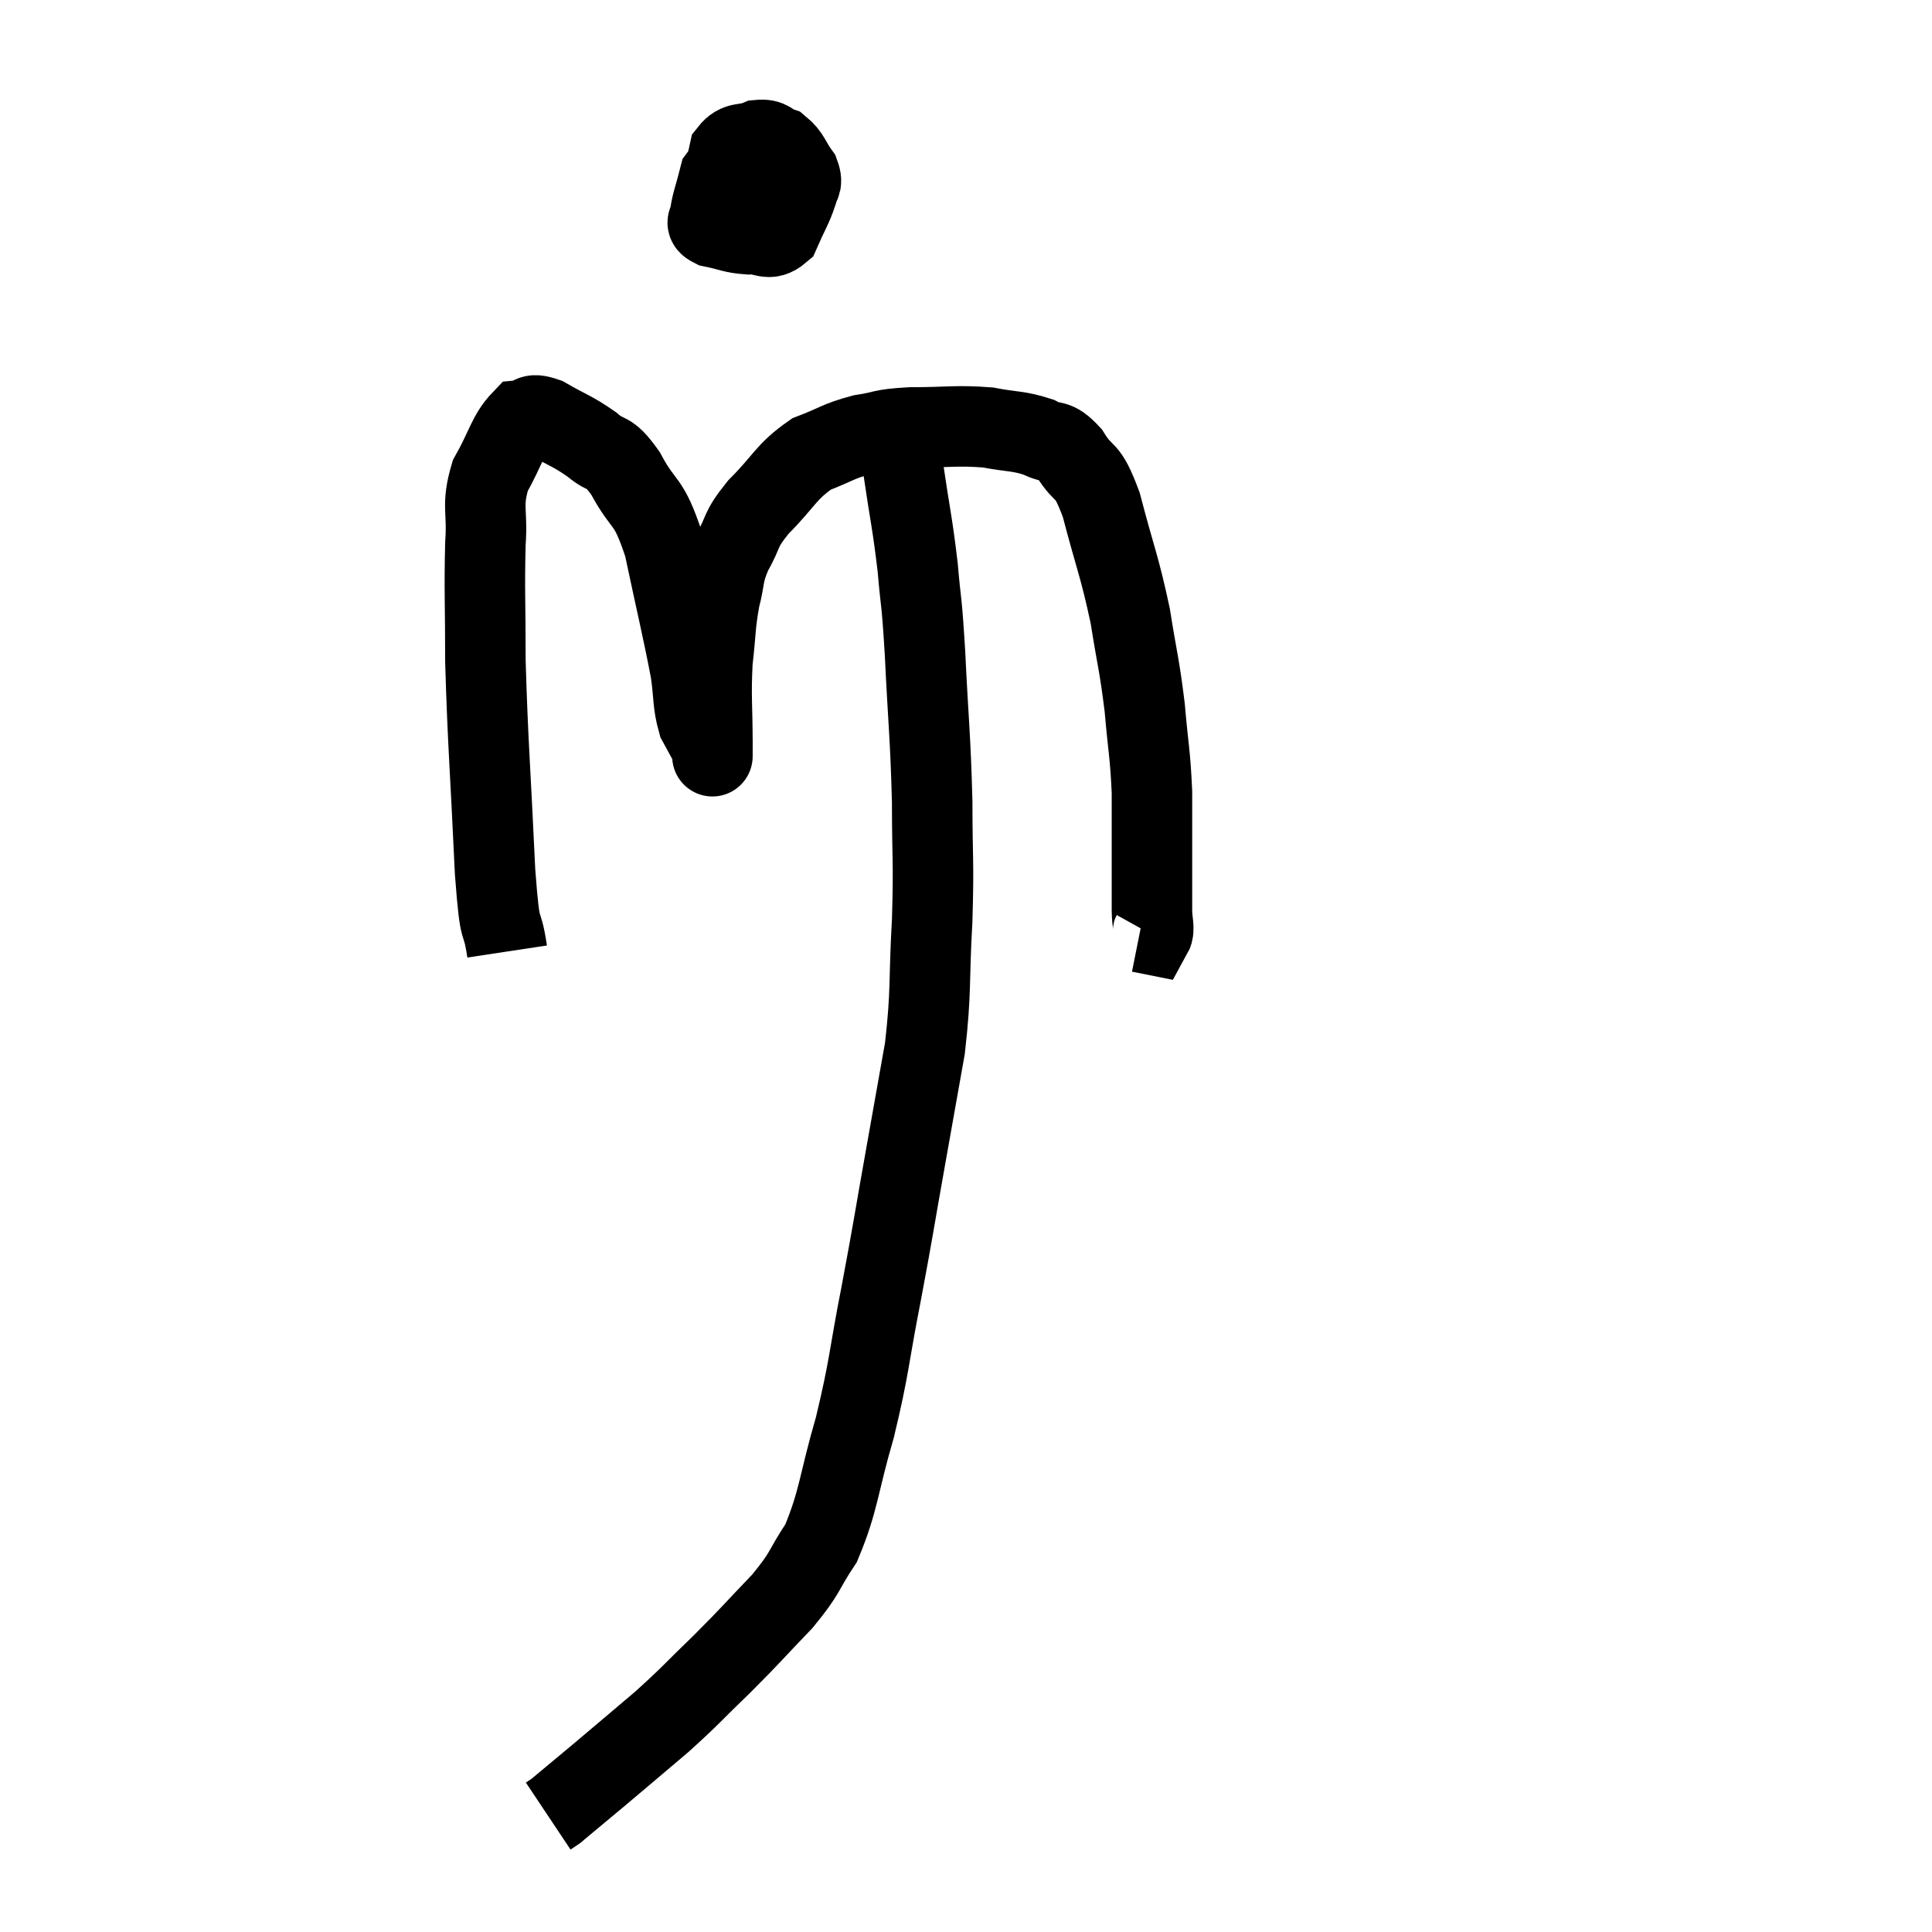 <svg width="48" height="48" viewBox="0 0 48 48" xmlns="http://www.w3.org/2000/svg"><path d="M 12.6 23.64 C 12.45 22.65, 12.435 23.46, 12.3 21.66 C 12.18 19.05, 12.12 18.48, 12.06 16.44 C 12.06 14.97, 12.03 14.655, 12.06 13.5 C 12.12 12.66, 11.955 12.585, 12.18 11.82 C 12.57 11.13, 12.615 10.8, 12.96 10.44 C 13.26 10.41, 13.125 10.23, 13.56 10.38 C 14.13 10.71, 14.205 10.695, 14.7 11.04 C 15.12 11.4, 15.09 11.13, 15.54 11.76 C 16.02 12.66, 16.095 12.33, 16.5 13.56 C 16.83 15.12, 16.95 15.585, 17.16 16.68 C 17.25 17.31, 17.205 17.46, 17.34 17.94 C 17.52 18.27, 17.61 18.435, 17.7 18.6 C 17.7 18.6, 17.7 18.615, 17.7 18.6 C 17.7 18.57, 17.7 19.08, 17.7 18.54 C 17.7 17.49, 17.655 17.355, 17.7 16.44 C 17.79 15.66, 17.76 15.555, 17.88 14.88 C 18.03 14.31, 17.94 14.31, 18.18 13.74 C 18.51 13.17, 18.345 13.215, 18.84 12.6 C 19.5 11.94, 19.515 11.73, 20.16 11.28 C 20.79 11.04, 20.805 10.965, 21.42 10.8 C 22.02 10.71, 21.84 10.665, 22.62 10.62 C 23.58 10.62, 23.745 10.56, 24.54 10.62 C 25.17 10.74, 25.29 10.695, 25.8 10.86 C 26.19 11.07, 26.19 10.86, 26.58 11.28 C 26.97 11.91, 26.985 11.535, 27.36 12.54 C 27.72 13.92, 27.81 14.04, 28.08 15.3 C 28.26 16.44, 28.305 16.485, 28.44 17.58 C 28.53 18.63, 28.575 18.69, 28.62 19.68 C 28.62 20.61, 28.62 20.805, 28.62 21.54 C 28.62 22.08, 28.62 22.2, 28.62 22.62 C 28.62 22.92, 28.695 23.085, 28.62 23.22 L 28.32 23.16" fill="none" stroke="black" stroke-width="2"></path><path d="M 18.6 4.02 C 18.24 4.2, 18.12 4.05, 17.88 4.38 C 17.76 4.86, 17.685 5.025, 17.64 5.34 C 17.67 5.49, 17.46 5.52, 17.7 5.64 C 18.15 5.73, 18.18 5.79, 18.6 5.82 C 18.99 5.79, 19.08 6.015, 19.38 5.76 C 19.59 5.28, 19.68 5.16, 19.8 4.8 C 19.83 4.56, 19.965 4.605, 19.86 4.32 C 19.62 3.99, 19.635 3.87, 19.38 3.66 C 19.11 3.57, 19.155 3.45, 18.84 3.48 C 18.48 3.63, 18.345 3.495, 18.12 3.78 C 18.03 4.2, 17.985 4.23, 17.94 4.62 C 17.94 4.98, 17.82 5.07, 17.94 5.34 C 18.18 5.52, 18.15 5.61, 18.42 5.7 C 18.72 5.7, 18.795 5.835, 19.02 5.7 C 19.17 5.43, 19.245 5.37, 19.32 5.16 C 19.32 5.01, 19.32 4.965, 19.32 4.86 C 19.32 4.8, 19.32 4.815, 19.32 4.74 C 19.32 4.65, 19.32 4.605, 19.32 4.56 C 19.32 4.56, 19.32 4.56, 19.32 4.56 L 19.32 4.56" fill="none" stroke="black" stroke-width="2"></path><path d="M 22.44 10.56 C 22.44 11.1, 22.35 10.755, 22.44 11.64 C 22.62 12.87, 22.665 12.96, 22.8 14.1 C 22.89 15.15, 22.89 14.745, 22.98 16.2 C 23.07 18.06, 23.115 18.255, 23.16 19.92 C 23.16 21.39, 23.205 21.33, 23.16 22.86 C 23.07 24.45, 23.145 24.57, 22.98 26.04 C 22.74 27.39, 22.77 27.225, 22.5 28.74 C 22.2 30.42, 22.215 30.42, 21.9 32.1 C 21.57 33.78, 21.615 33.9, 21.24 35.46 C 20.82 36.9, 20.85 37.26, 20.4 38.34 C 19.92 39.06, 20.055 39.03, 19.44 39.78 C 18.69 40.56, 18.69 40.59, 17.94 41.34 C 17.19 42.06, 17.205 42.09, 16.44 42.78 C 15.66 43.44, 15.54 43.545, 14.88 44.1 C 14.34 44.55, 14.07 44.775, 13.8 45 C 13.8 45, 13.845 44.97, 13.8 45 L 13.62 45.12" fill="none" stroke="black" stroke-width="2"></path></svg>